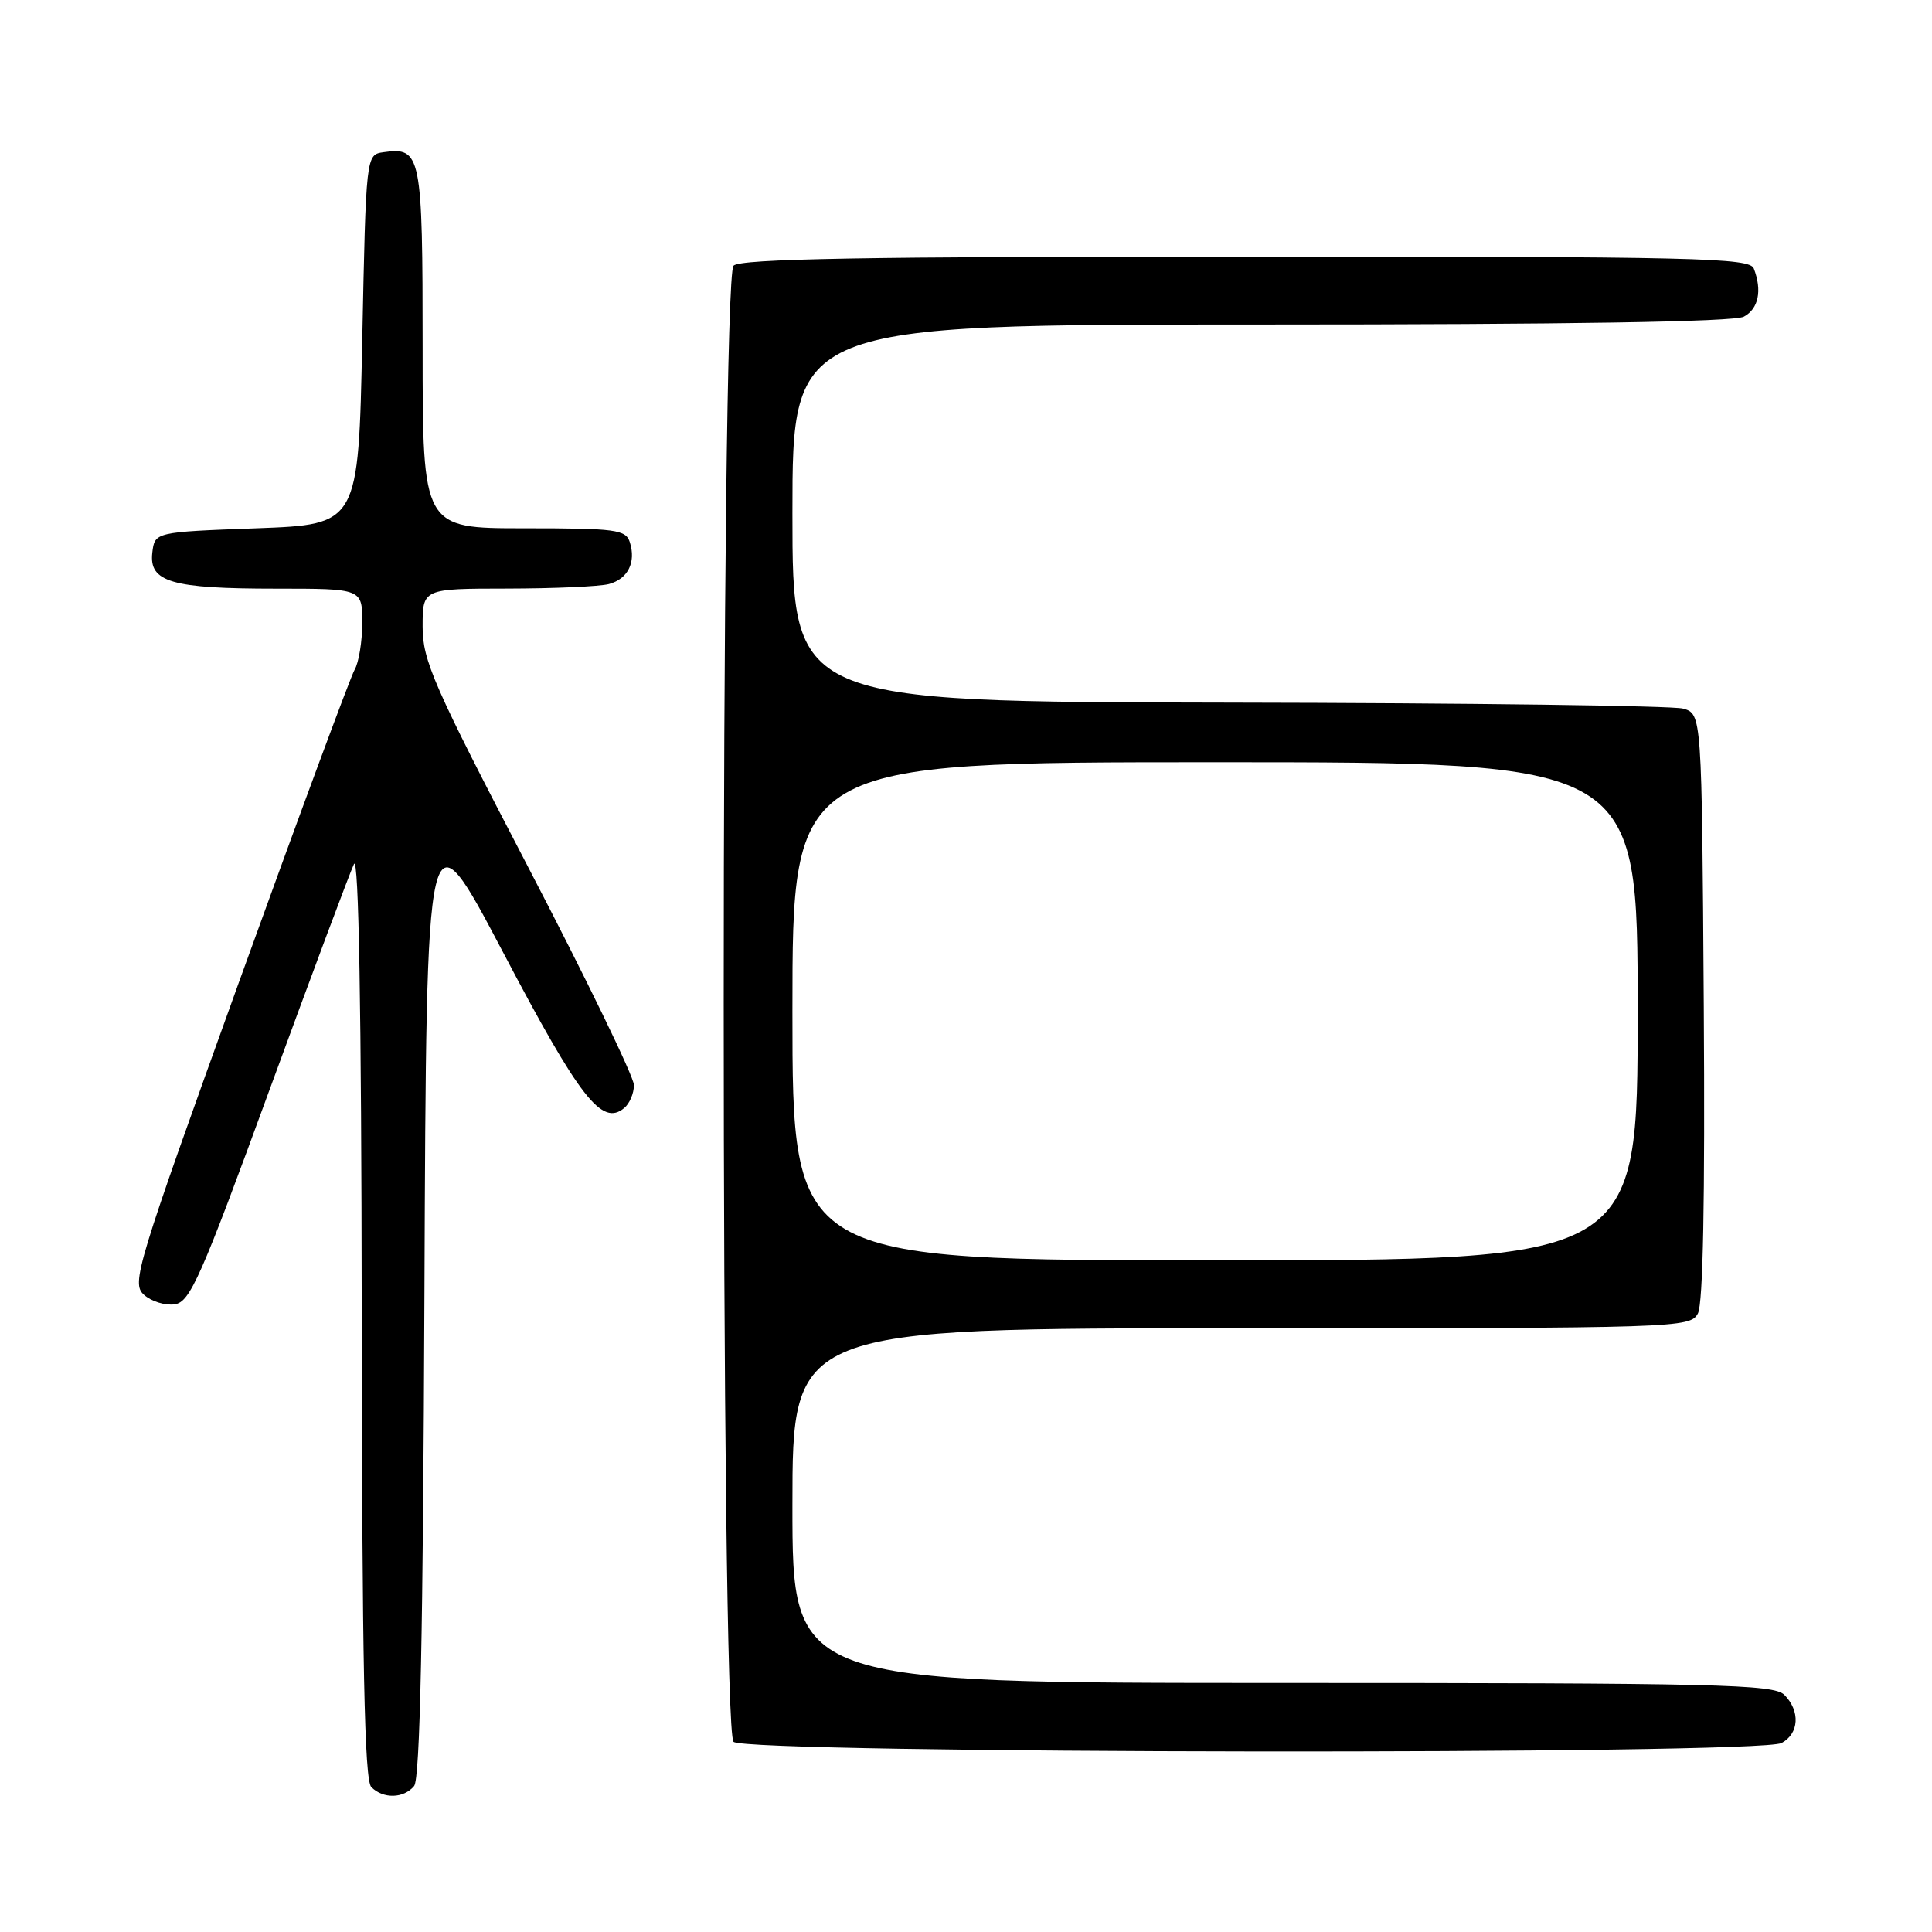 <?xml version="1.0" encoding="UTF-8" standalone="no"?>
<!DOCTYPE svg PUBLIC "-//W3C//DTD SVG 1.1//EN" "http://www.w3.org/Graphics/SVG/1.1/DTD/svg11.dtd" >
<svg xmlns="http://www.w3.org/2000/svg" xmlns:xlink="http://www.w3.org/1999/xlink" version="1.1" viewBox="0 0 256 256">
 <g >
 <path fill="currentColor"
d=" M 54.87 236.66 C 55.66 235.71 56.06 216.51 56.24 171.10 C 56.50 106.88 56.50 106.88 66.66 126.19 C 76.85 145.56 79.75 149.28 82.71 146.82 C 83.42 146.24 84.00 144.87 84.00 143.78 C 84.00 142.69 77.70 129.71 70.00 114.93 C 57.42 90.78 56.00 87.54 56.00 83.03 C 56.00 78.00 56.00 78.00 67.25 77.99 C 73.44 77.98 79.48 77.71 80.68 77.39 C 83.20 76.71 84.30 74.52 83.46 71.86 C 82.92 70.17 81.65 70.00 69.43 70.00 C 56.00 70.00 56.00 70.00 56.00 46.12 C 56.00 20.42 55.81 19.46 50.81 20.17 C 48.50 20.50 48.50 20.50 48.00 45.00 C 47.50 69.50 47.50 69.50 34.00 70.00 C 20.50 70.50 20.50 70.50 20.18 73.25 C 19.74 77.13 22.74 78.00 36.57 78.00 C 48.00 78.00 48.00 78.00 48.00 82.51 C 48.00 85.00 47.54 87.81 46.98 88.76 C 46.43 89.72 39.52 108.38 31.63 130.23 C 18.05 167.88 17.39 170.05 19.07 171.56 C 20.04 172.44 21.87 173.01 23.14 172.83 C 25.18 172.54 26.60 169.33 35.68 144.50 C 41.32 129.10 46.37 115.60 46.90 114.50 C 47.53 113.19 47.89 133.67 47.93 174.05 C 47.98 220.51 48.29 235.89 49.20 236.80 C 50.79 238.39 53.49 238.32 54.87 236.66 Z  M 236.07 230.96 C 238.40 229.71 238.57 226.72 236.43 224.57 C 235.03 223.18 227.62 223.00 169.93 223.00 C 105.00 223.00 105.00 223.00 105.00 199.50 C 105.00 176.00 105.00 176.00 164.46 176.00 C 222.46 176.00 223.96 175.95 224.98 174.04 C 225.67 172.75 225.93 158.91 225.76 133.34 C 225.50 94.59 225.50 94.59 223.00 93.89 C 221.62 93.51 194.51 93.15 162.75 93.10 C 105.00 93.00 105.00 93.00 105.00 68.00 C 105.00 43.00 105.00 43.00 167.07 43.00 C 207.94 43.00 229.79 42.65 231.07 41.96 C 233.01 40.92 233.52 38.51 232.39 35.58 C 231.85 34.16 224.99 34.00 165.09 34.00 C 114.55 34.00 98.11 34.29 97.20 35.20 C 95.46 36.94 95.46 229.06 97.20 230.80 C 98.79 232.39 233.11 232.55 236.07 230.96 Z  M 105.00 134.00 C 105.00 101.00 105.00 101.00 161.00 101.00 C 217.00 101.00 217.00 101.00 217.00 134.00 C 217.00 167.00 217.00 167.00 161.00 167.00 C 105.00 167.00 105.00 167.00 105.00 134.00 Z "/>
</g>
</svg>